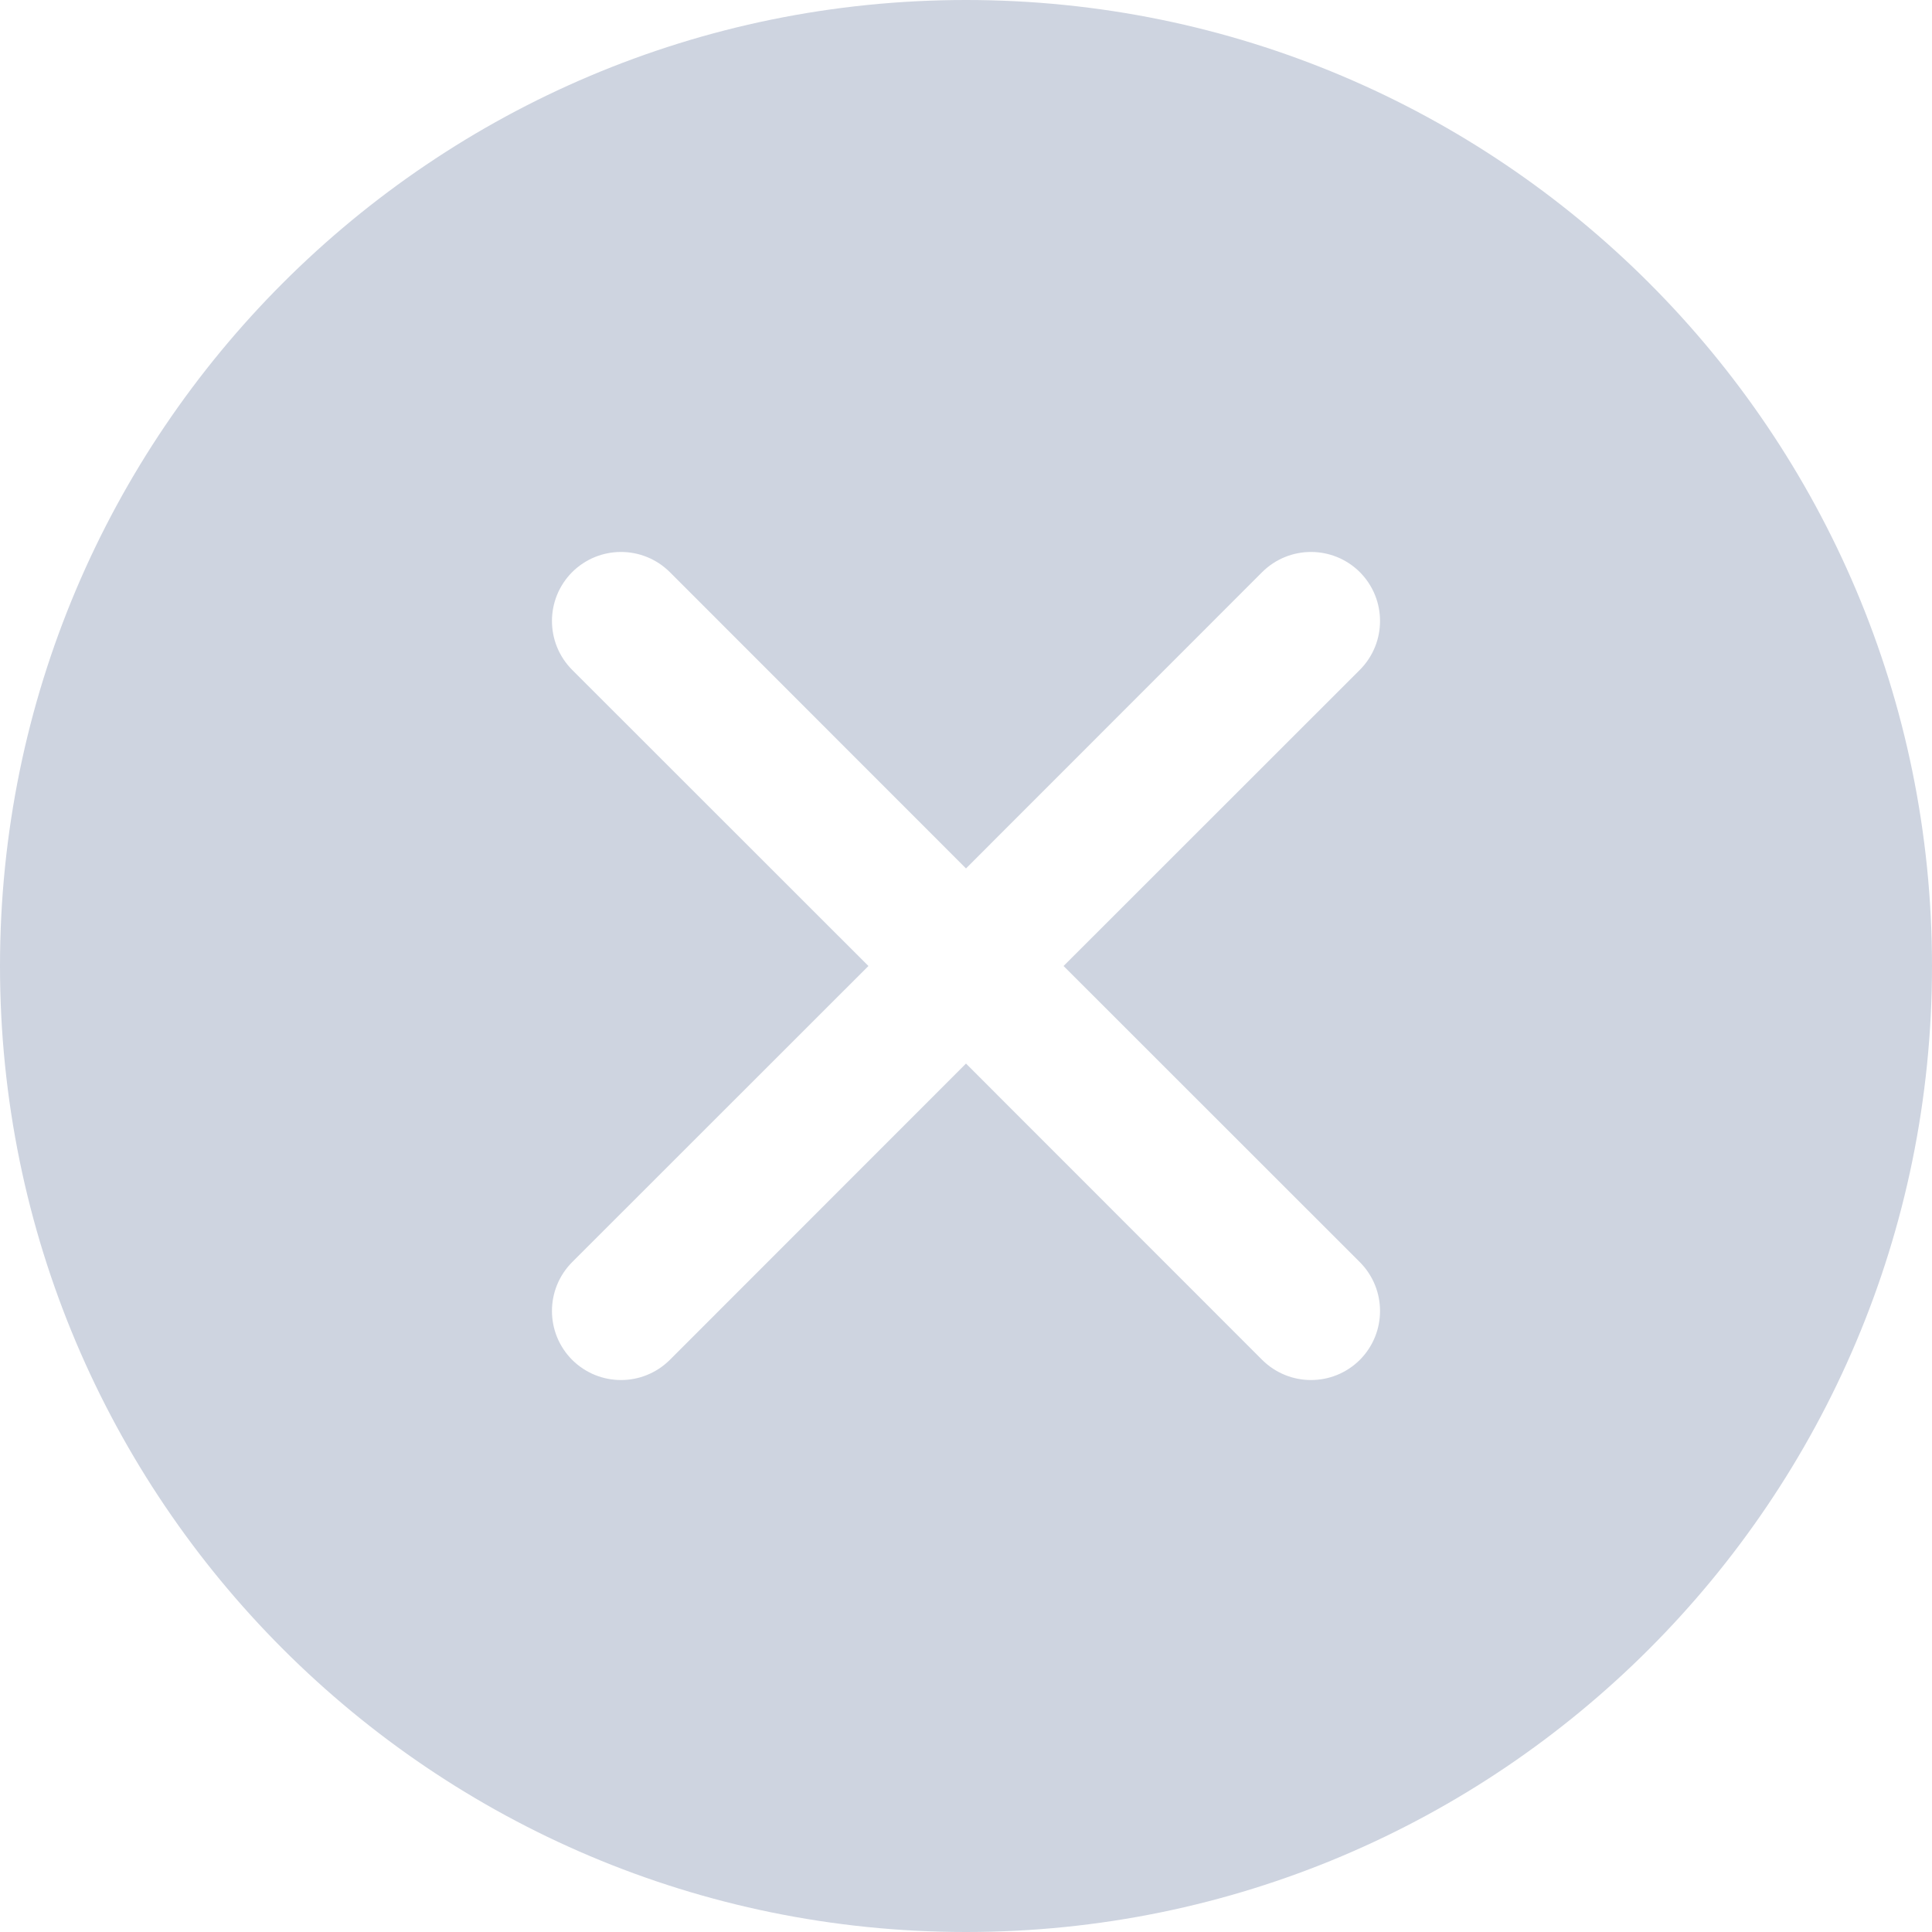 <svg width="14" height="14" viewBox="0 0 14 14" version="1.1" xmlns="http://www.w3.org/2000/svg" xmlns:xlink="http://www.w3.org/1999/xlink">
<title>clear</title>
<desc>Created using Figma</desc>
<g id="Canvas" transform="translate(-559 -393)">
<g id="clear">
<g id="Subtract">
<use xlink:href="#path0_fill" transform="translate(559 393)" fill="#CED4E0"/>
</g>
</g>
</g>
<defs>
<path id="path0_fill" fill-rule="evenodd" d="M 7 14C 10.866 14 14 10.866 14 7C 14 3.134 10.866 0 7 0C 3.134 0 0 3.134 0 7C 0 10.866 3.134 14 7 14ZM 4.854 4.146C 4.658 3.951 4.342 3.951 4.146 4.146C 3.951 4.342 3.951 4.658 4.146 4.854L 6.293 7L 4.146 9.146C 3.951 9.342 3.951 9.658 4.146 9.854C 4.342 10.049 4.658 10.049 4.854 9.854L 7 7.707L 9.146 9.854C 9.342 10.049 9.658 10.049 9.854 9.854C 10.049 9.658 10.049 9.342 9.854 9.146L 7.707 7L 9.854 4.854C 10.049 4.658 10.049 4.342 9.854 4.146C 9.658 3.951 9.342 3.951 9.146 4.146L 7 6.293L 4.854 4.146Z"/>
</defs>
</svg>
